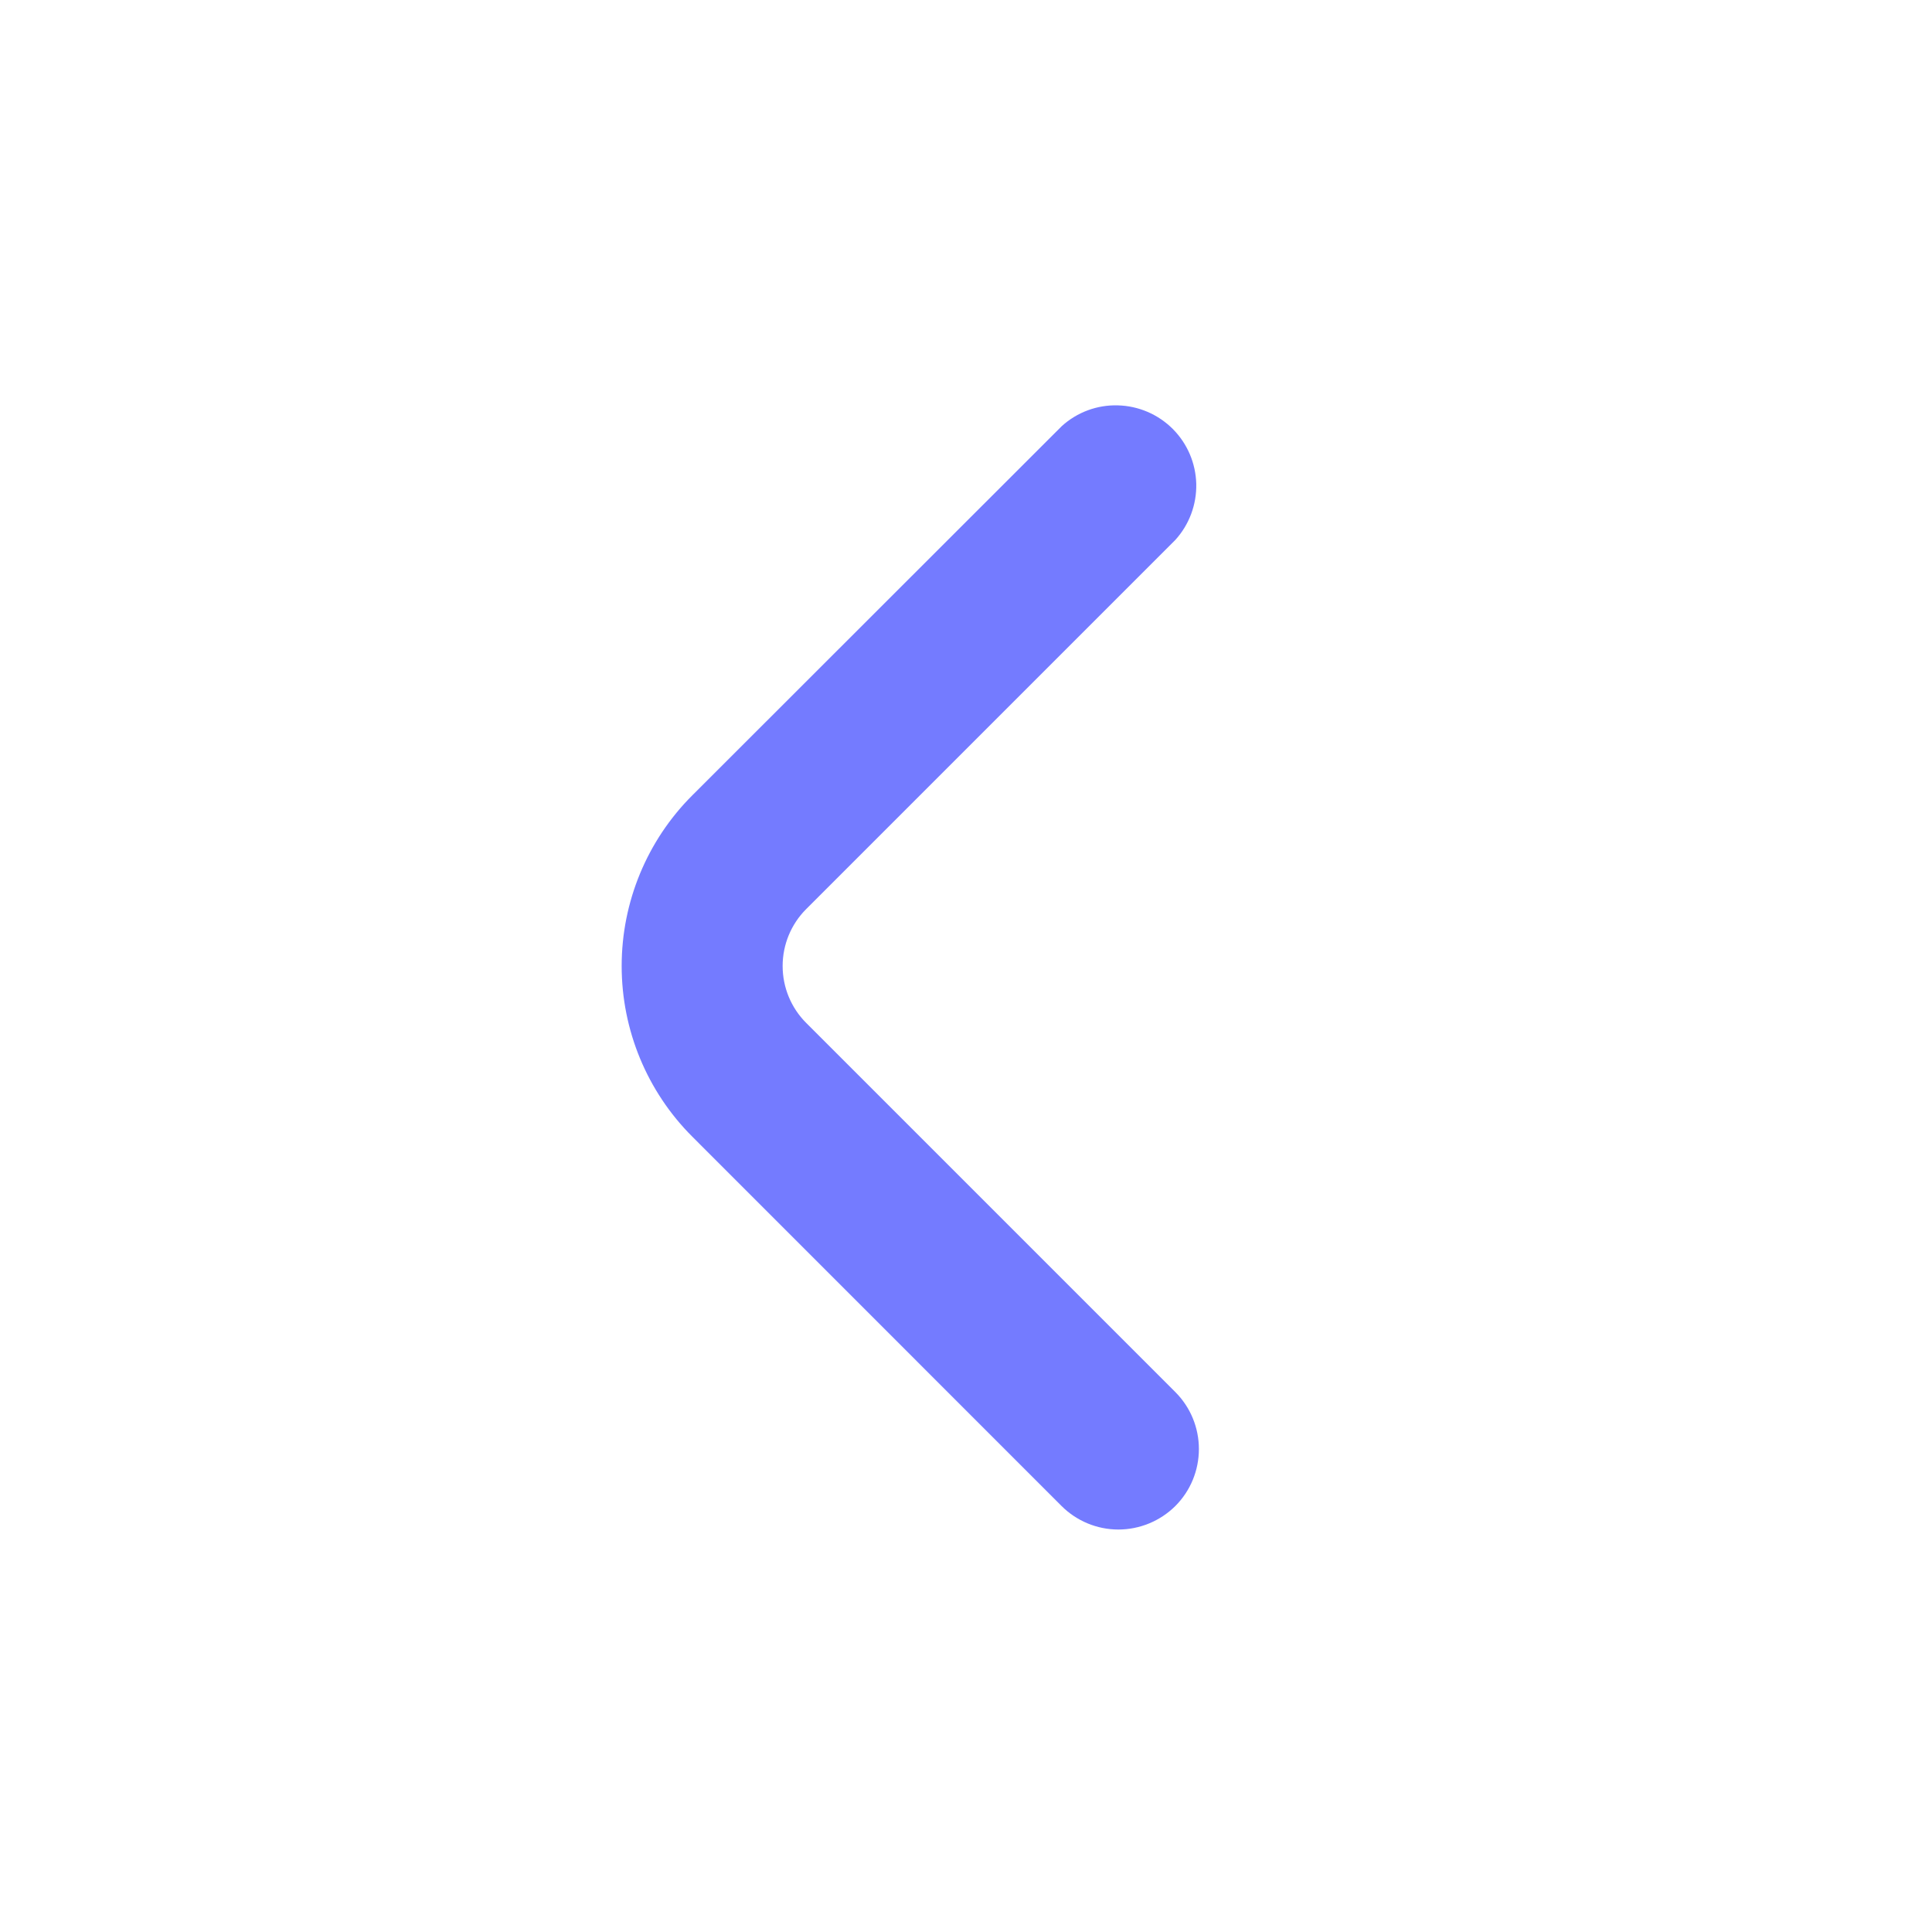 <svg width="22" height="22" viewBox="0 0 22 22" fill="none" xmlns="http://www.w3.org/2000/svg">
<path d="M7.884 9.056L12.091 4.852C12.265 4.694 12.494 4.609 12.729 4.616C12.964 4.622 13.188 4.718 13.354 4.884C13.521 5.051 13.616 5.275 13.622 5.51C13.627 5.746 13.542 5.974 13.384 6.148L9.18 10.352C9.008 10.524 8.912 10.757 8.912 11C8.912 11.243 9.008 11.476 9.18 11.648L13.384 15.852C13.556 16.024 13.652 16.257 13.652 16.5C13.652 16.744 13.556 16.977 13.384 17.149C13.212 17.32 12.978 17.417 12.735 17.417C12.492 17.417 12.259 17.32 12.087 17.148L7.884 12.944C7.368 12.429 7.079 11.729 7.079 11C7.079 10.271 7.368 9.571 7.884 9.056Z" fill="#747bff"/>
</svg>
